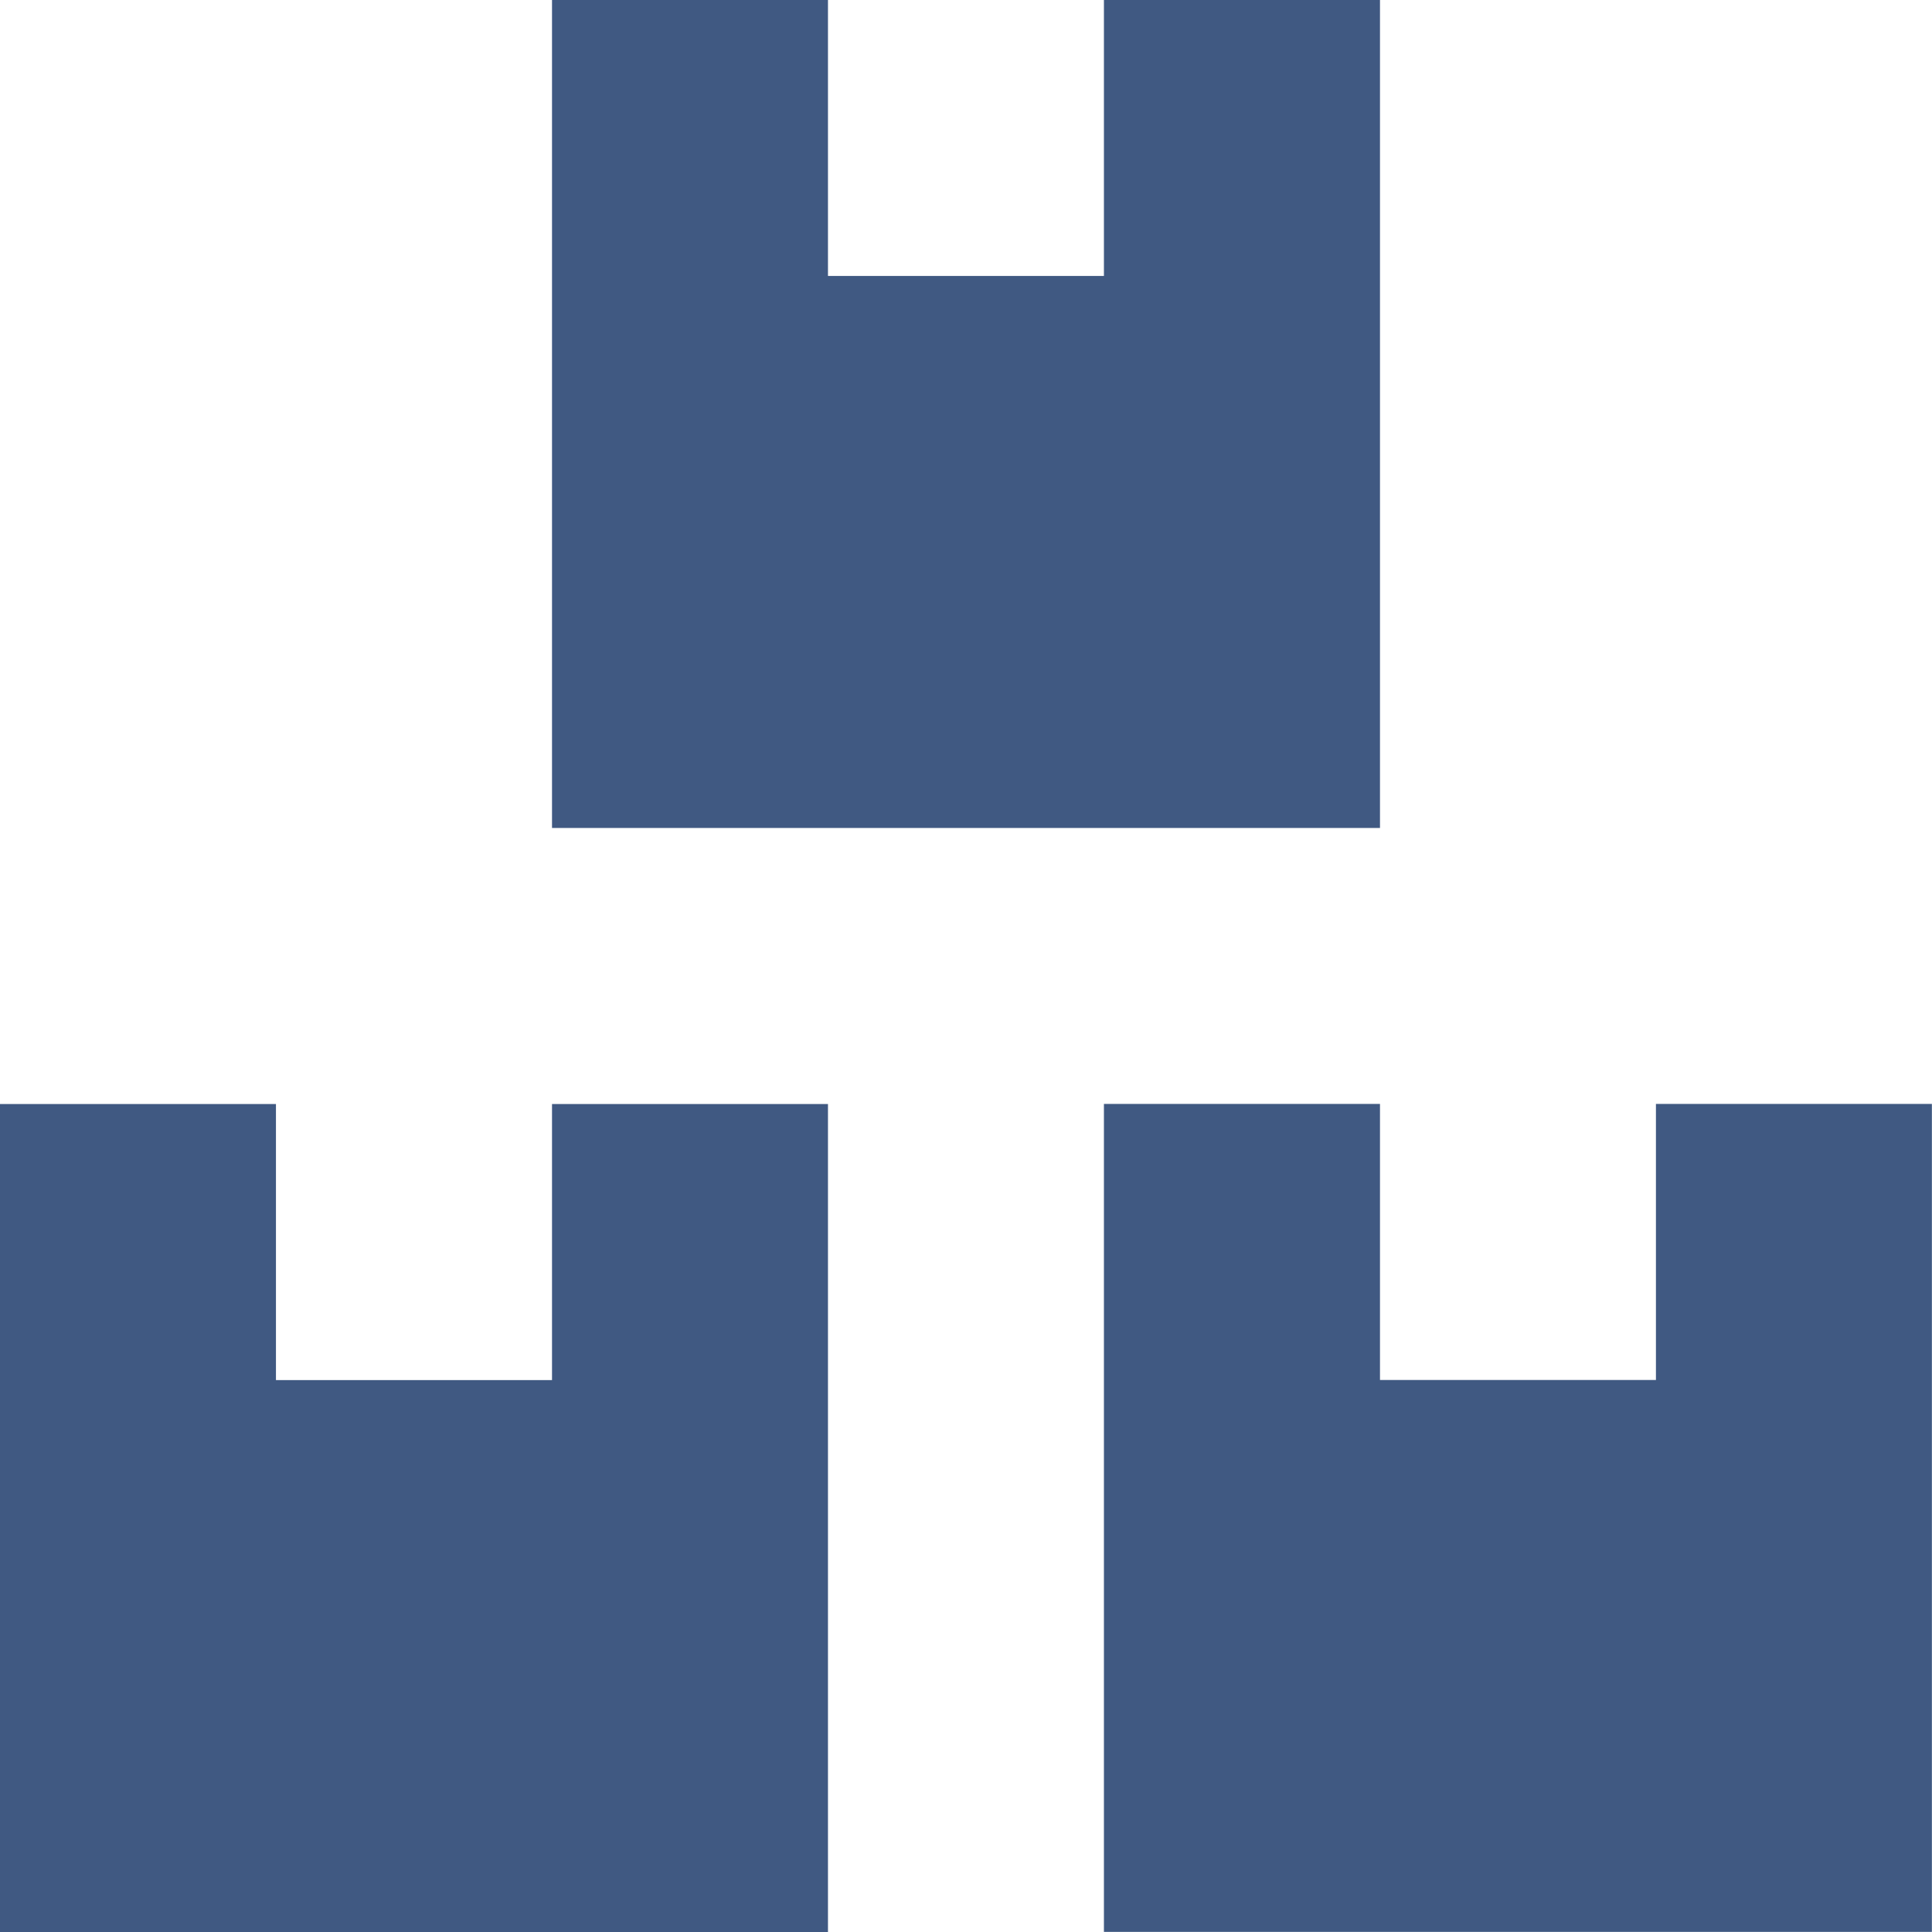 <svg width="18" height="18" viewBox="0 0 18 18" fill="none" xmlns="http://www.w3.org/2000/svg">
<path d="M15.428 12.857H12.857V10.285H10.285V17.999H17.999V10.285H15.428V12.857Z" fill="#405982"/>
<path d="M5.143 0V7.714H12.857V0H10.285V2.571H7.714V0H5.143Z" fill="#405982"/>
<path d="M5.143 12.858H2.571V10.286H0V18H7.714V10.286H5.143V12.858Z" fill="#405982"/>
</svg>
